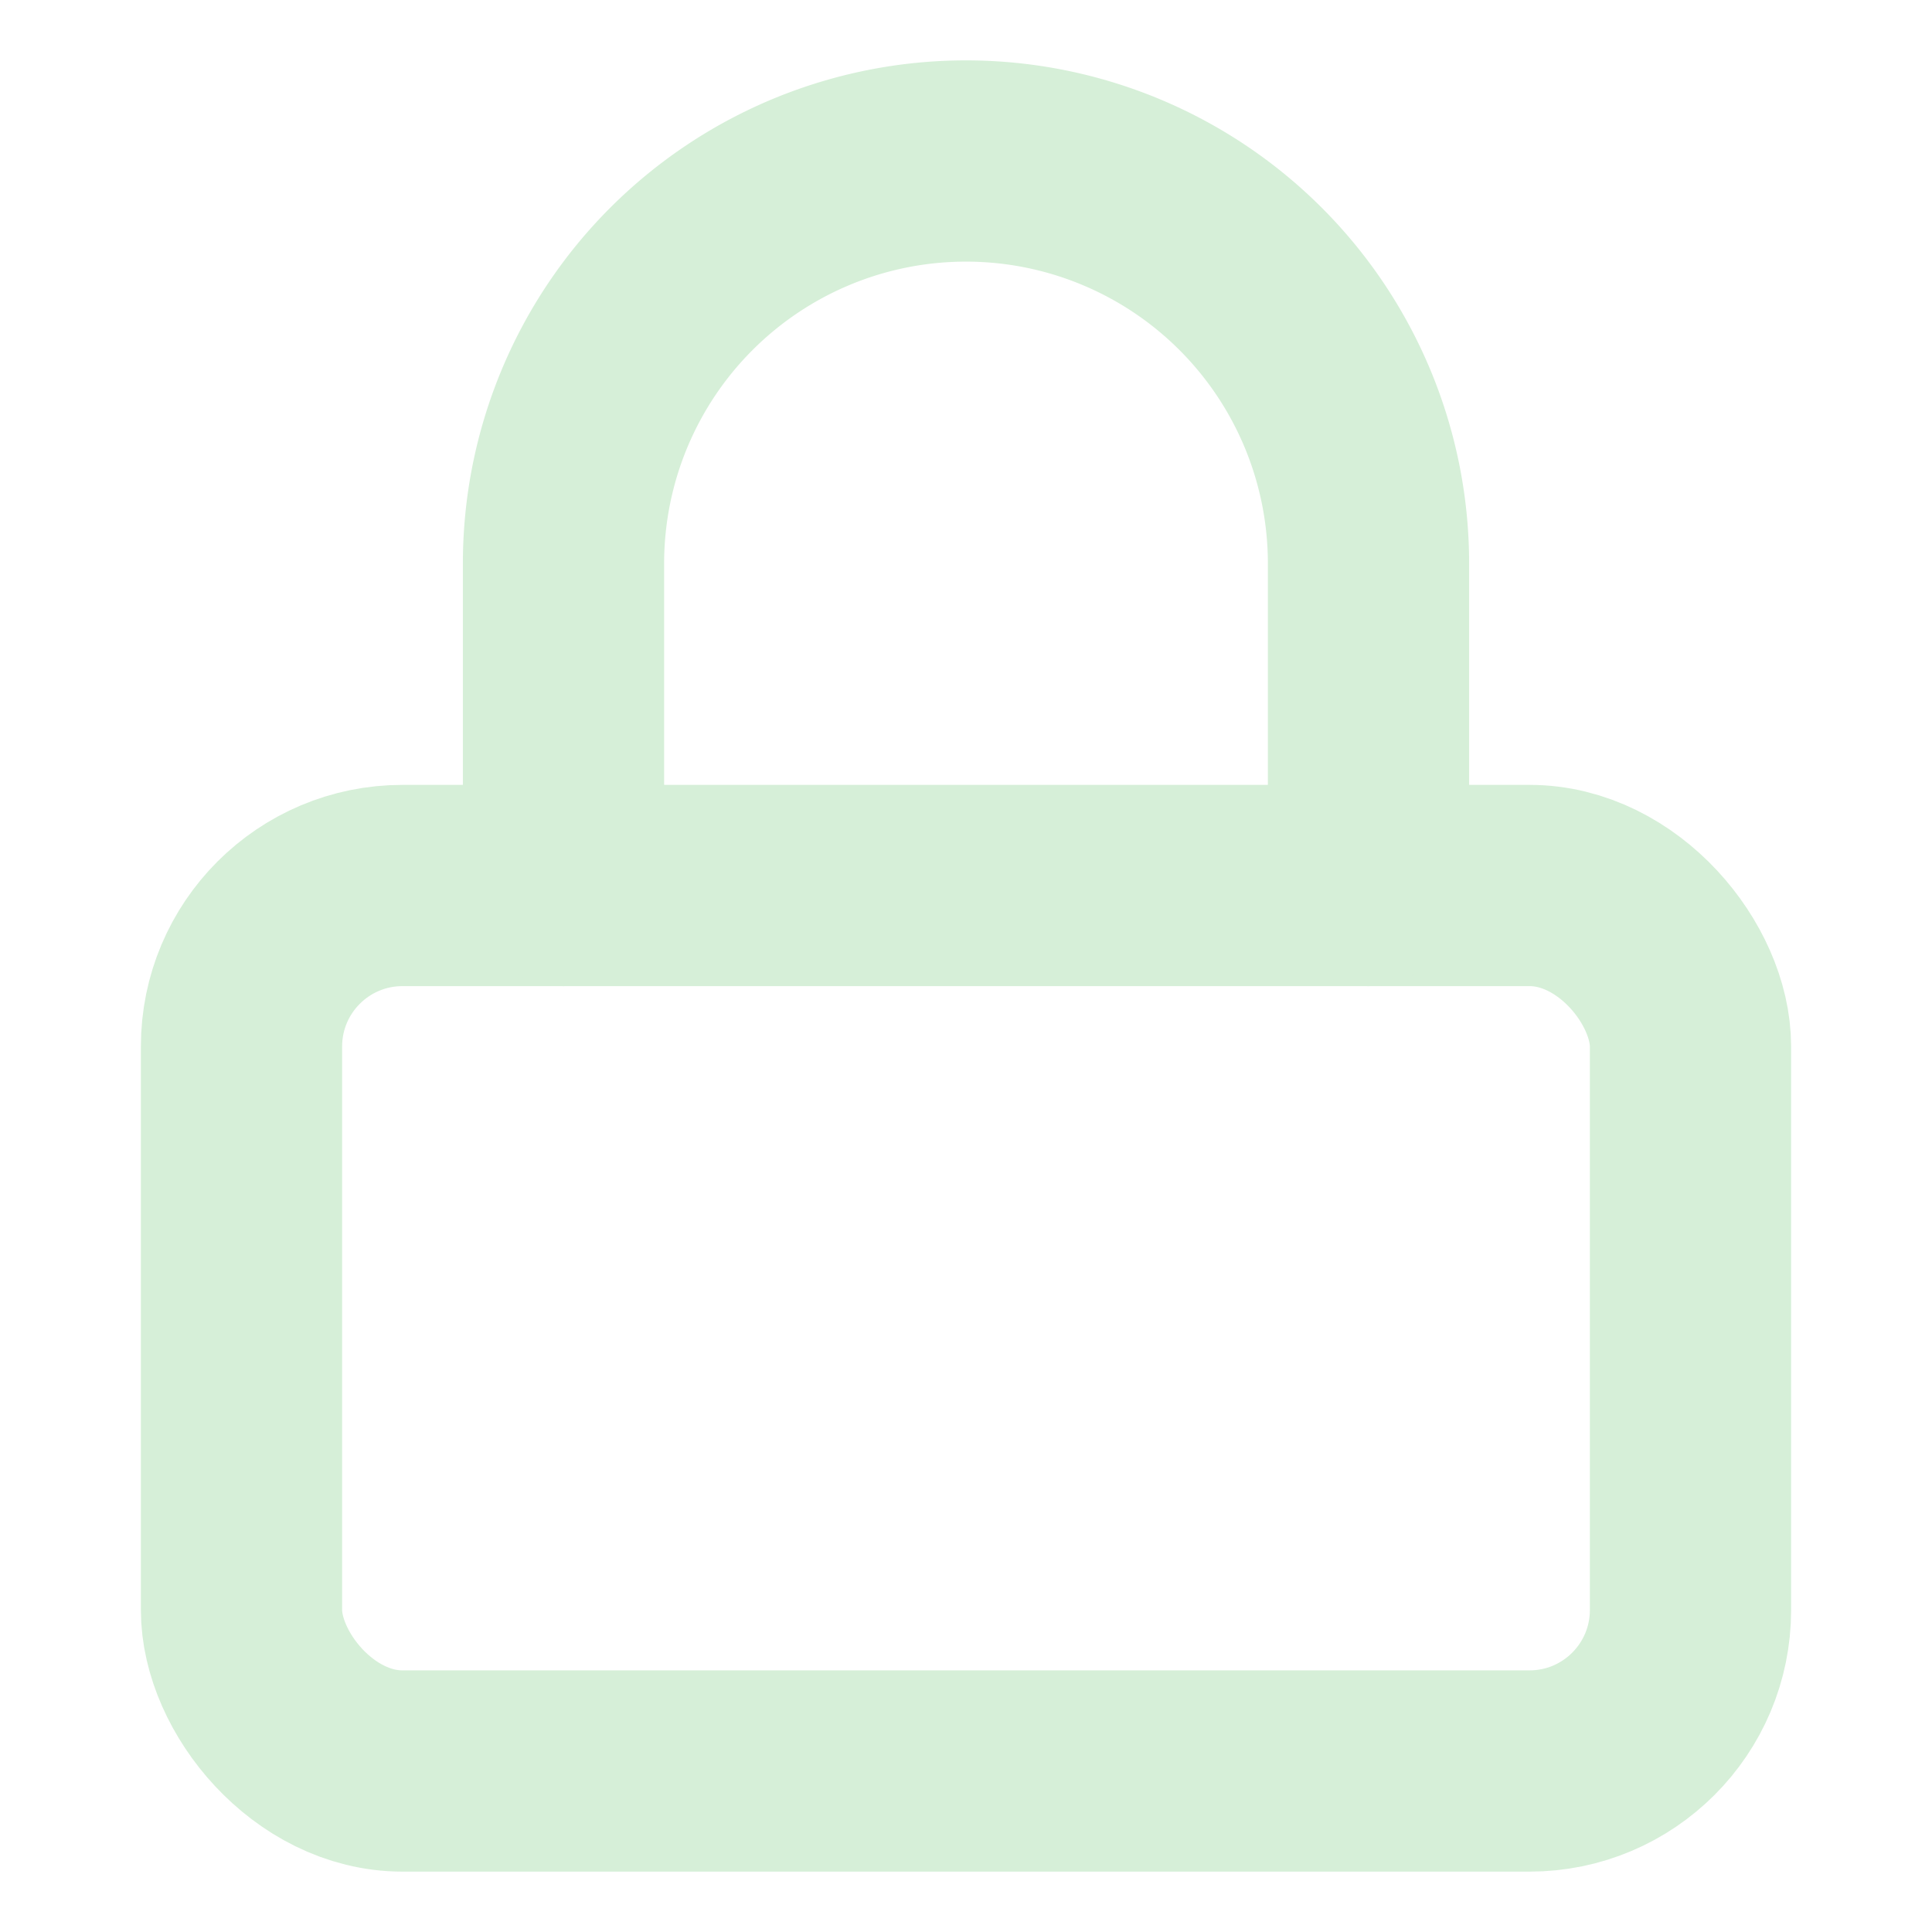 <svg xmlns="http://www.w3.org/2000/svg" width="24" height="24" viewBox="0 0 24 24" fill="none" stroke="#D6EFD8" stroke-width="2.5" stroke-linecap="round" stroke-linejoin="round" class="feather feather-lock"><rect x="3" y="11" width="18" height="11" rx="2" ry="2"></rect><path d="M7 11V7a5 5 0 0 1 10 0v4"></path></svg>